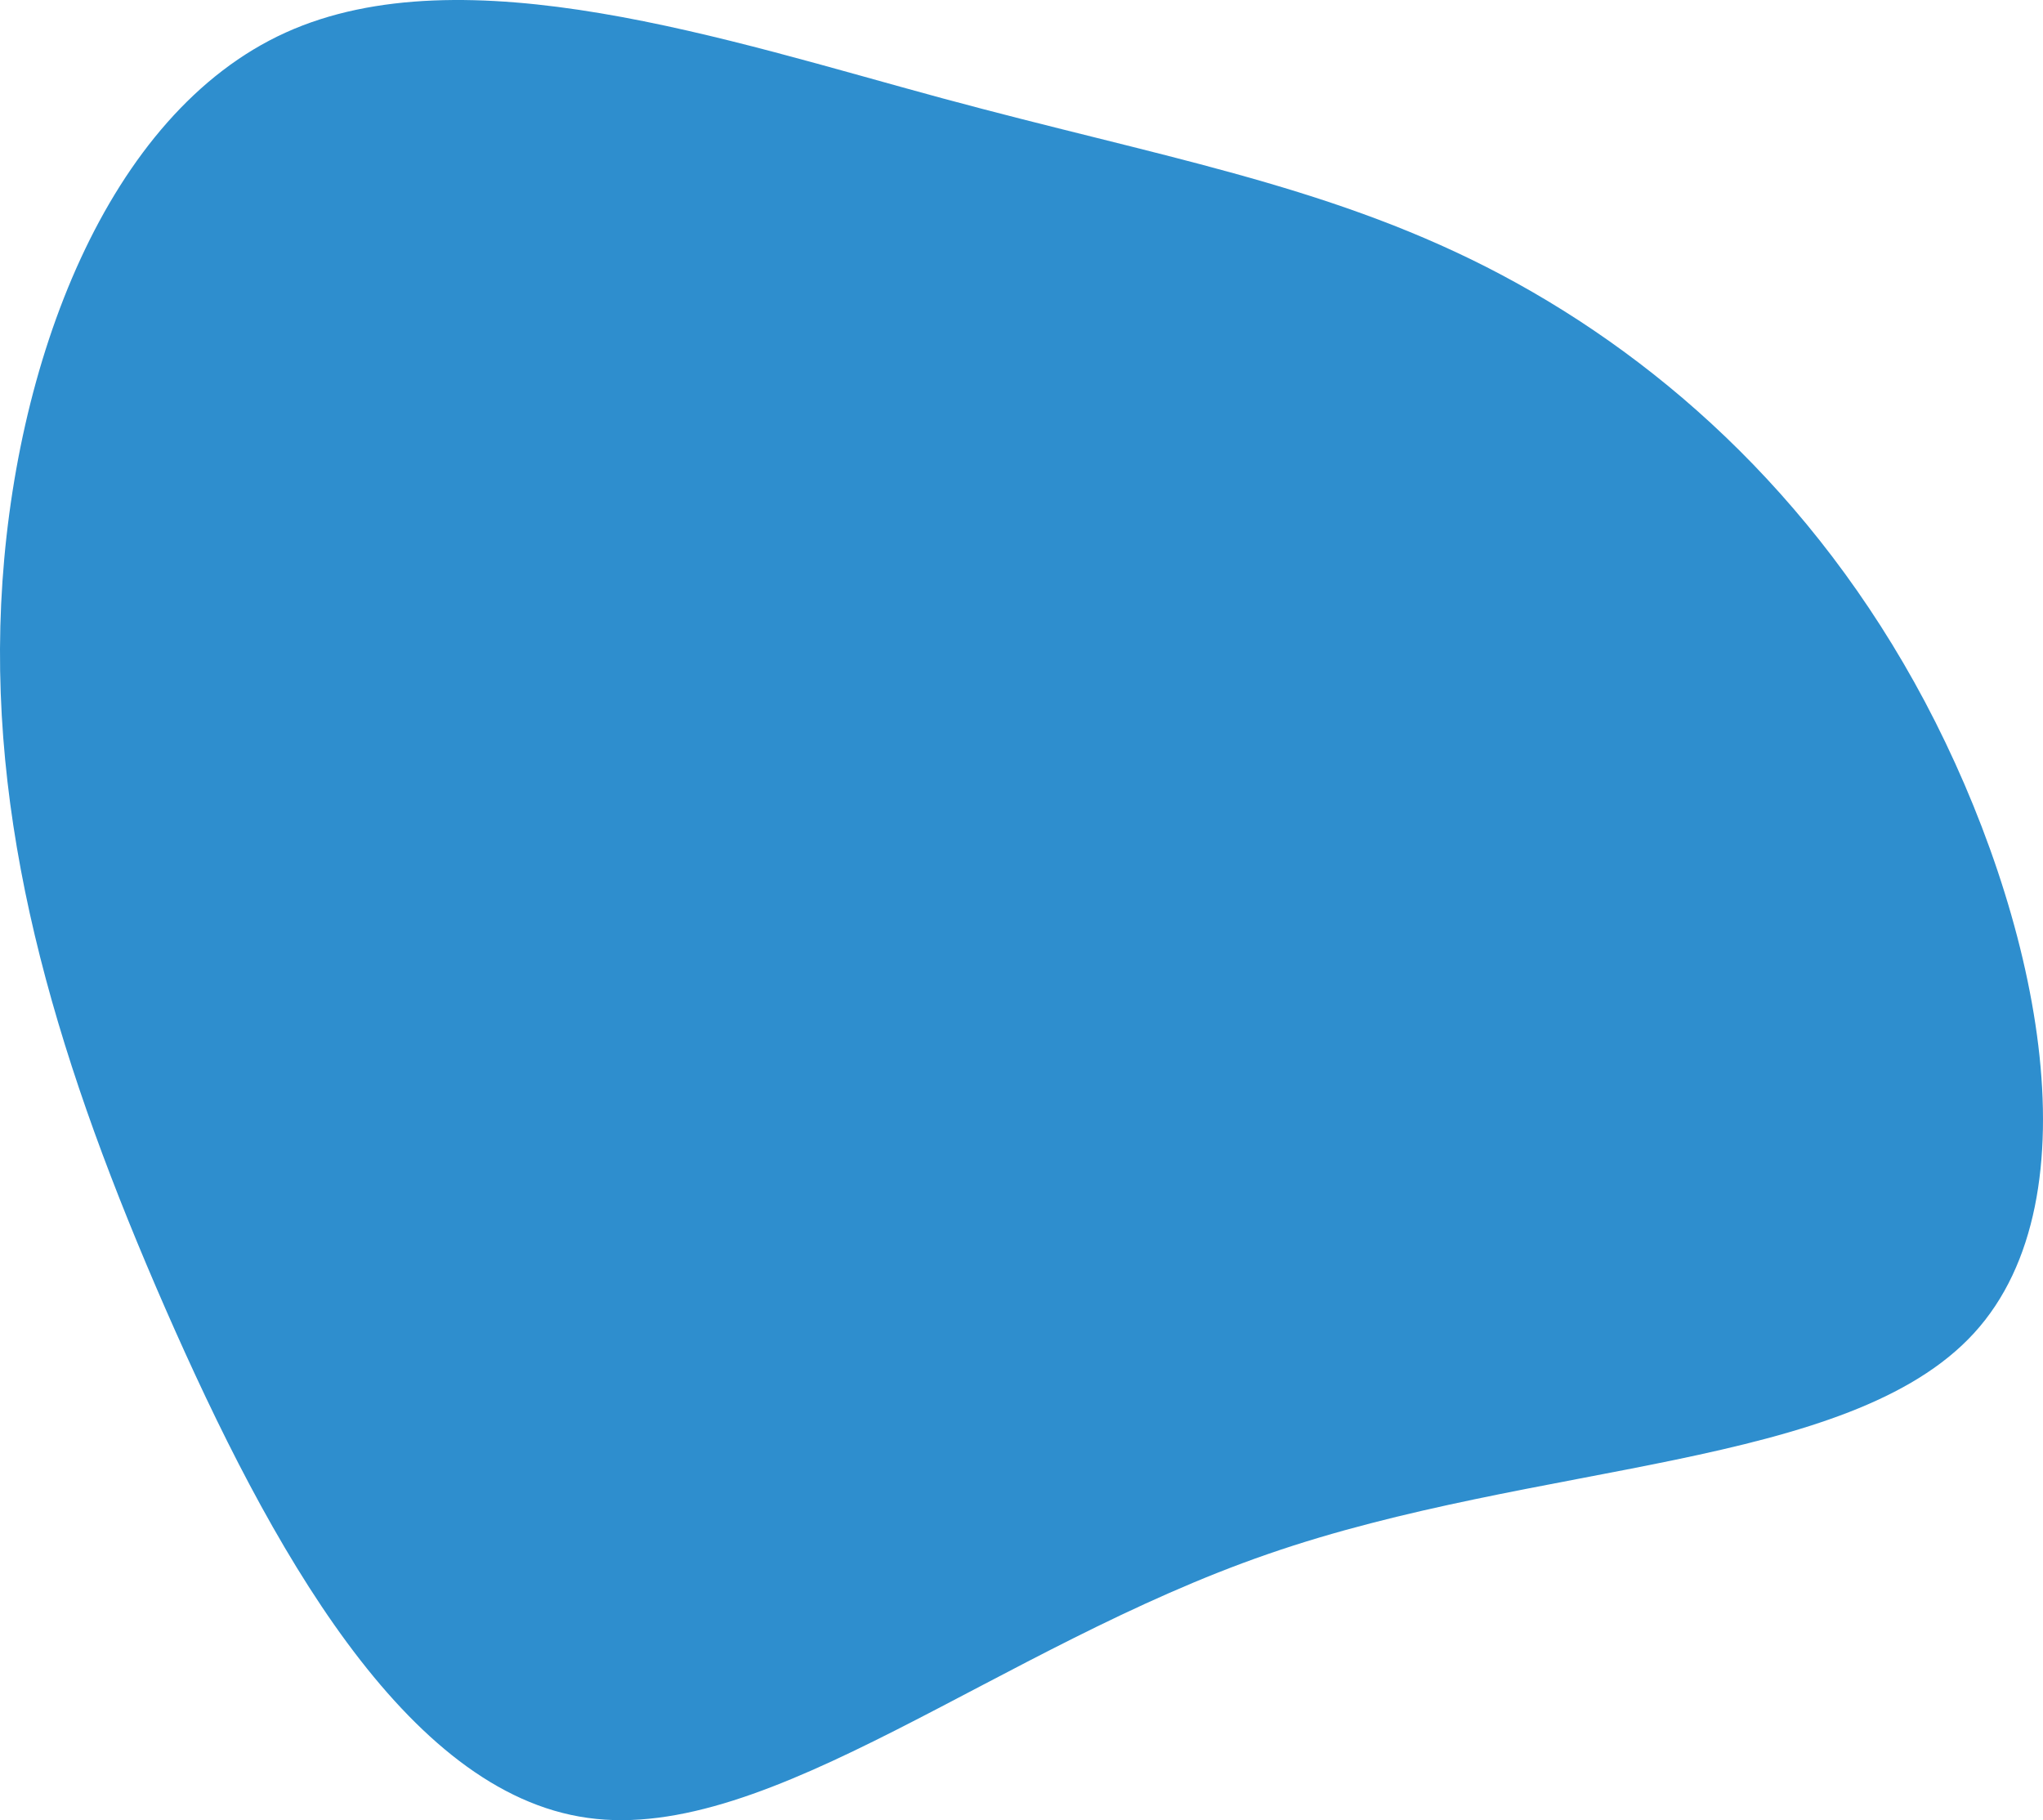 <svg xmlns="http://www.w3.org/2000/svg" viewBox="0 0 453.868 404.343">
  <g id="blob-haikeia" transform="translate(220.158 178.634)" style="isolation: isolate">
    <path id="Path_1" data-name="Path 1" d="M110.1-119.3c36.5,18.6,72.5,49.7,97.4,96.6,24.9,47,38.6,109.9,10.9,140.2-27.8,30.4-96.9,28.3-156.9,49.1C1.6,187.3-49.1,230.9-89.6,225.2c-40.5-5.6-70.7-60.4-93.8-113.1-23.1-52.8-39-103.4-36.5-156.6s23.5-108.9,63.2-126.9,98.2,1.7,145.9,14.6,84.5,19,120.9,37.5" fill="#2e8ece"/>
  </g>
</svg>
